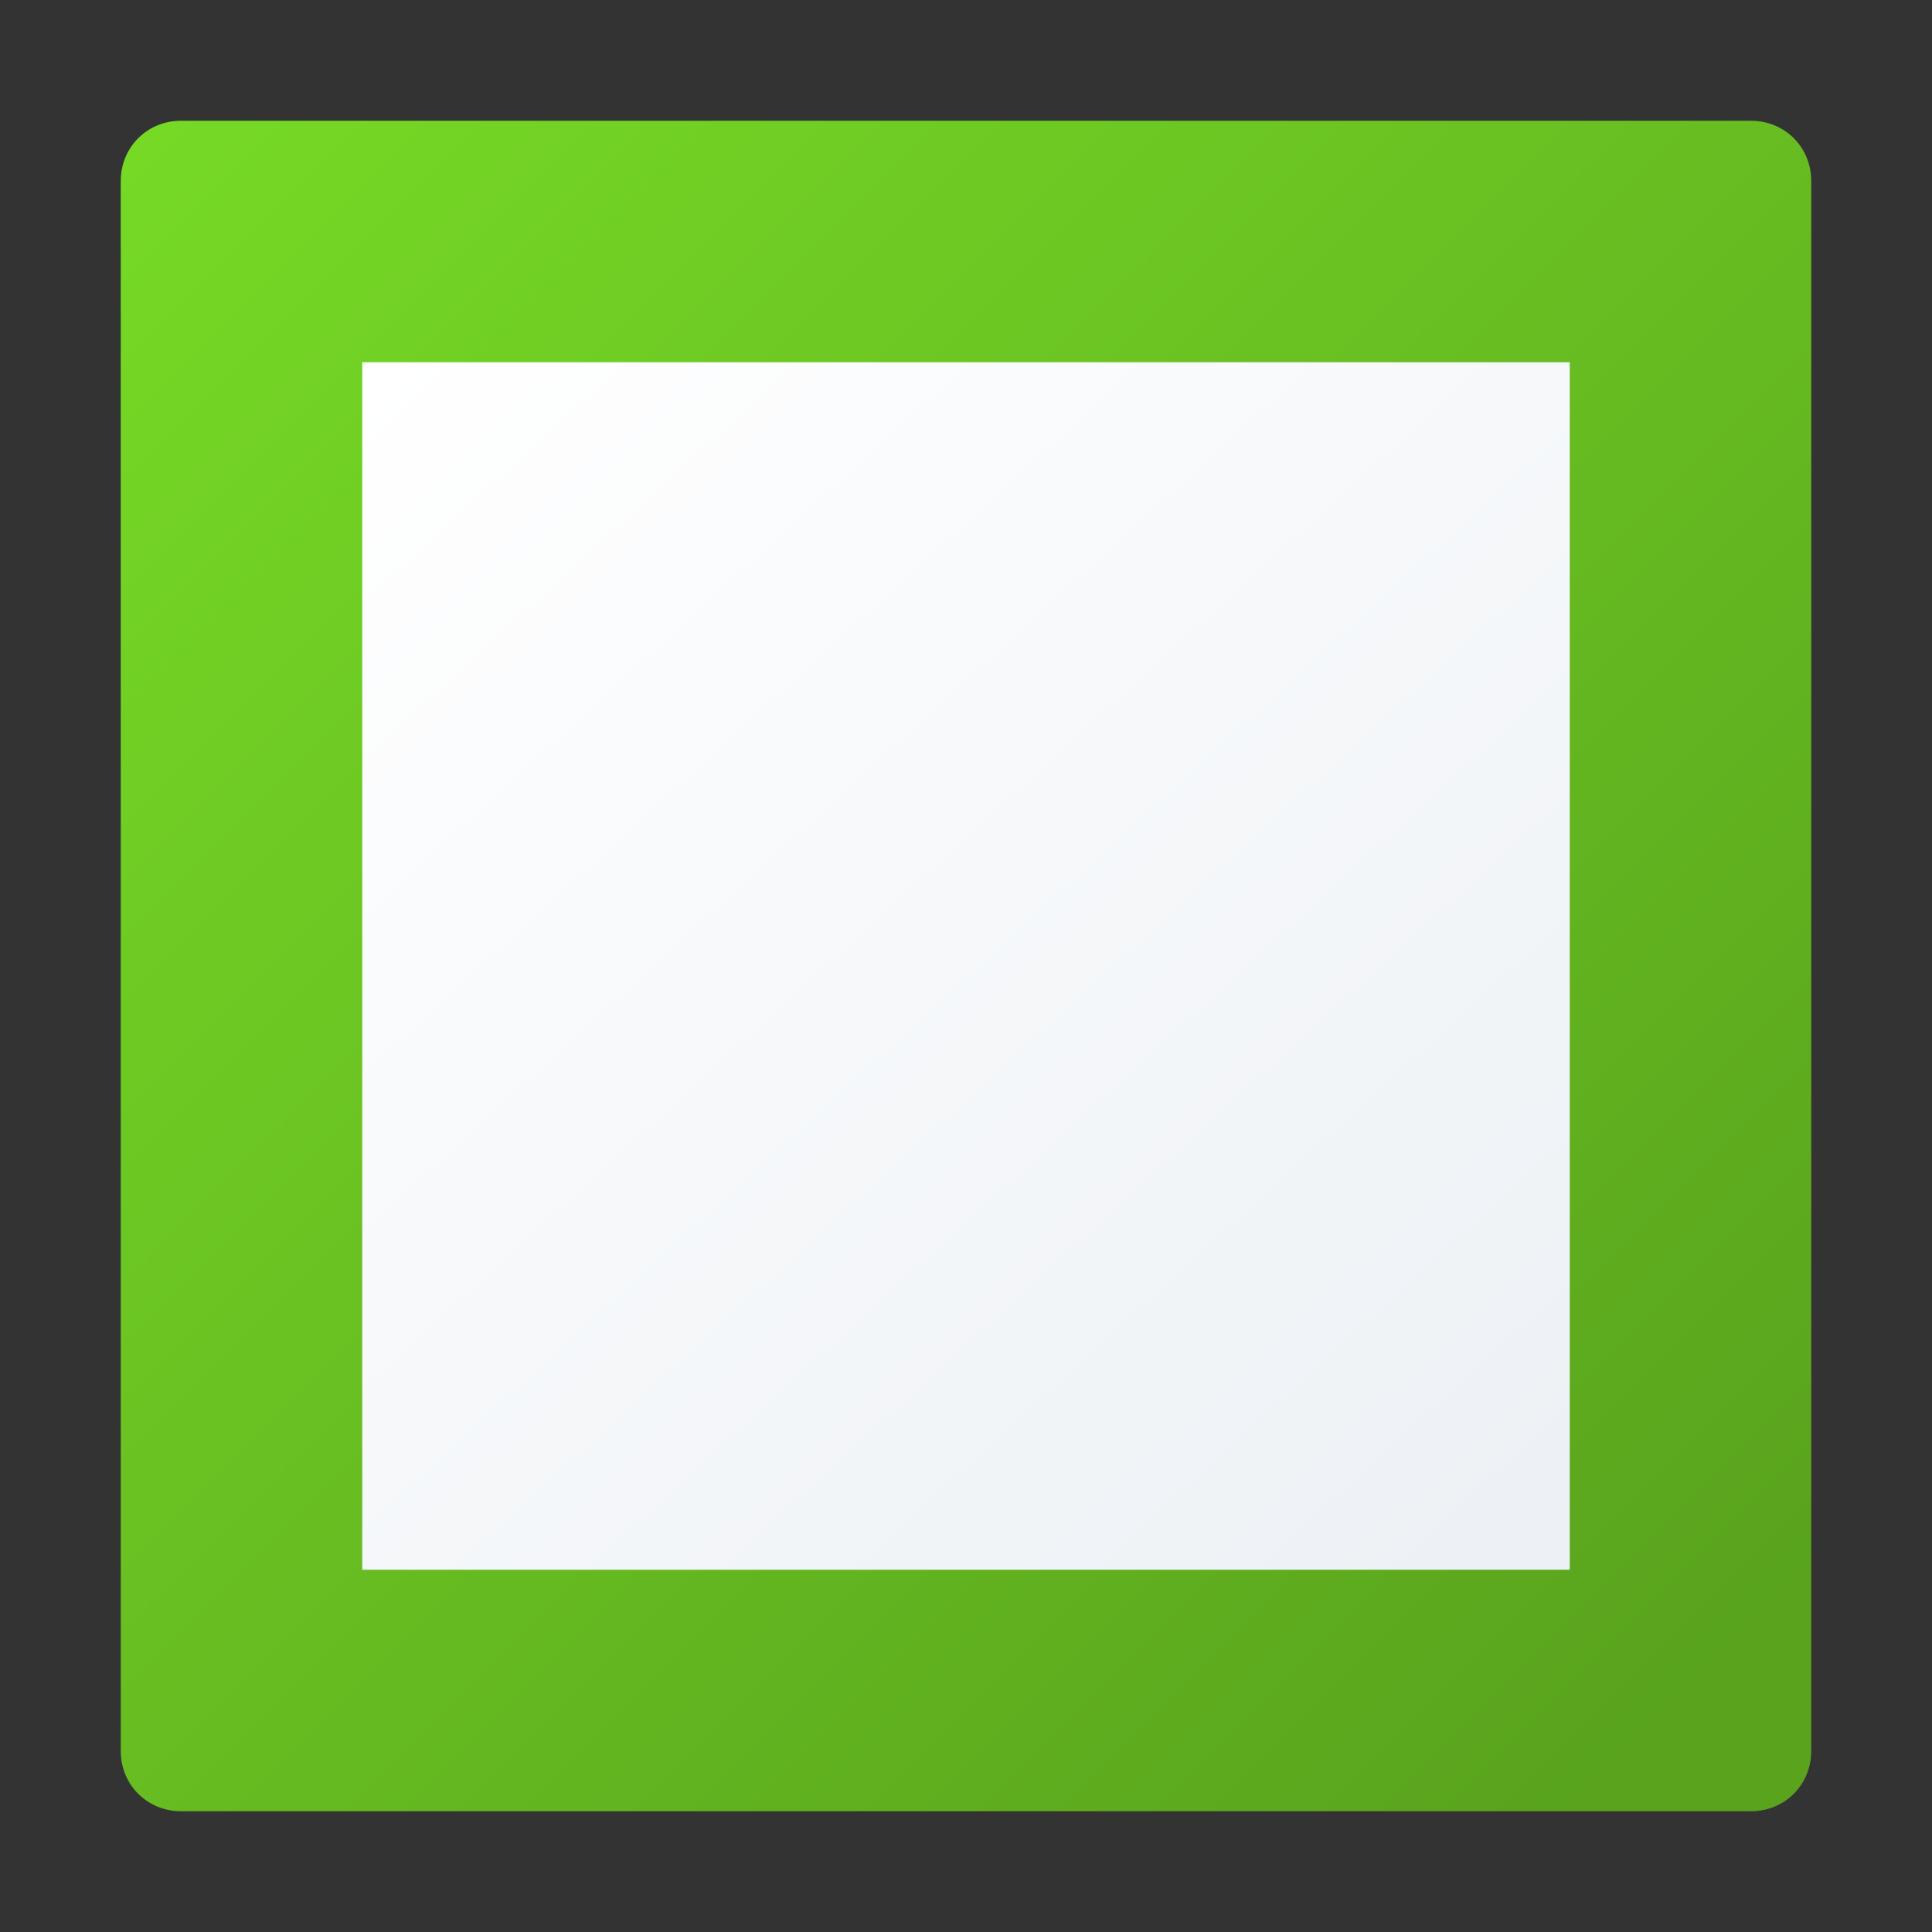 <?xml version="1.0" encoding="UTF-8" standalone="no"?>
<!DOCTYPE svg PUBLIC "-//W3C//DTD SVG 1.1//EN" "http://www.w3.org/Graphics/SVG/1.1/DTD/svg11.dtd">
<svg width="100%" height="100%" viewBox="0 0 512 512" version="1.1" xmlns="http://www.w3.org/2000/svg" xmlns:xlink="http://www.w3.org/1999/xlink" xml:space="preserve" xmlns:serif="http://www.serif.com/" style="fill-rule:evenodd;clip-rule:evenodd;stroke-linejoin:round;stroke-miterlimit:2;">
    <rect x="0" y="0" width="512" height="512" fill="#333333" stroke="none"/>
    <g>
        <path id="curve1" d="M48,32L464,32C473,32 480,39 480,48L480,464C480,473 473,480 464,480L48,480C39,480 32,473 32,464L32,48C32,39 39,32 48,32Z" style="fill:url(#_Linear1);"/>
        <rect id="curve0" x="96" y="96" width="320" height="320" style="fill:url(#_Linear2);"/>
    </g>
    <defs>
        <linearGradient id="_Linear1" x1="0" y1="0" x2="1" y2="0" gradientUnits="userSpaceOnUse" gradientTransform="matrix(416,416.001,-416.001,416,32,32)"><stop offset="0" style="stop-color:rgb(119,218,38);stop-opacity:1"/><stop offset="1" style="stop-color:rgb(89,163,29);stop-opacity:1"/></linearGradient>
        <linearGradient id="_Linear2" x1="0" y1="0" x2="1" y2="0" gradientUnits="userSpaceOnUse" gradientTransform="matrix(290.909,320,-320,290.909,96,96)"><stop offset="0" style="stop-color:white;stop-opacity:1"/><stop offset="1" style="stop-color:rgb(237,241,245);stop-opacity:1"/></linearGradient>
    </defs>
</svg>
